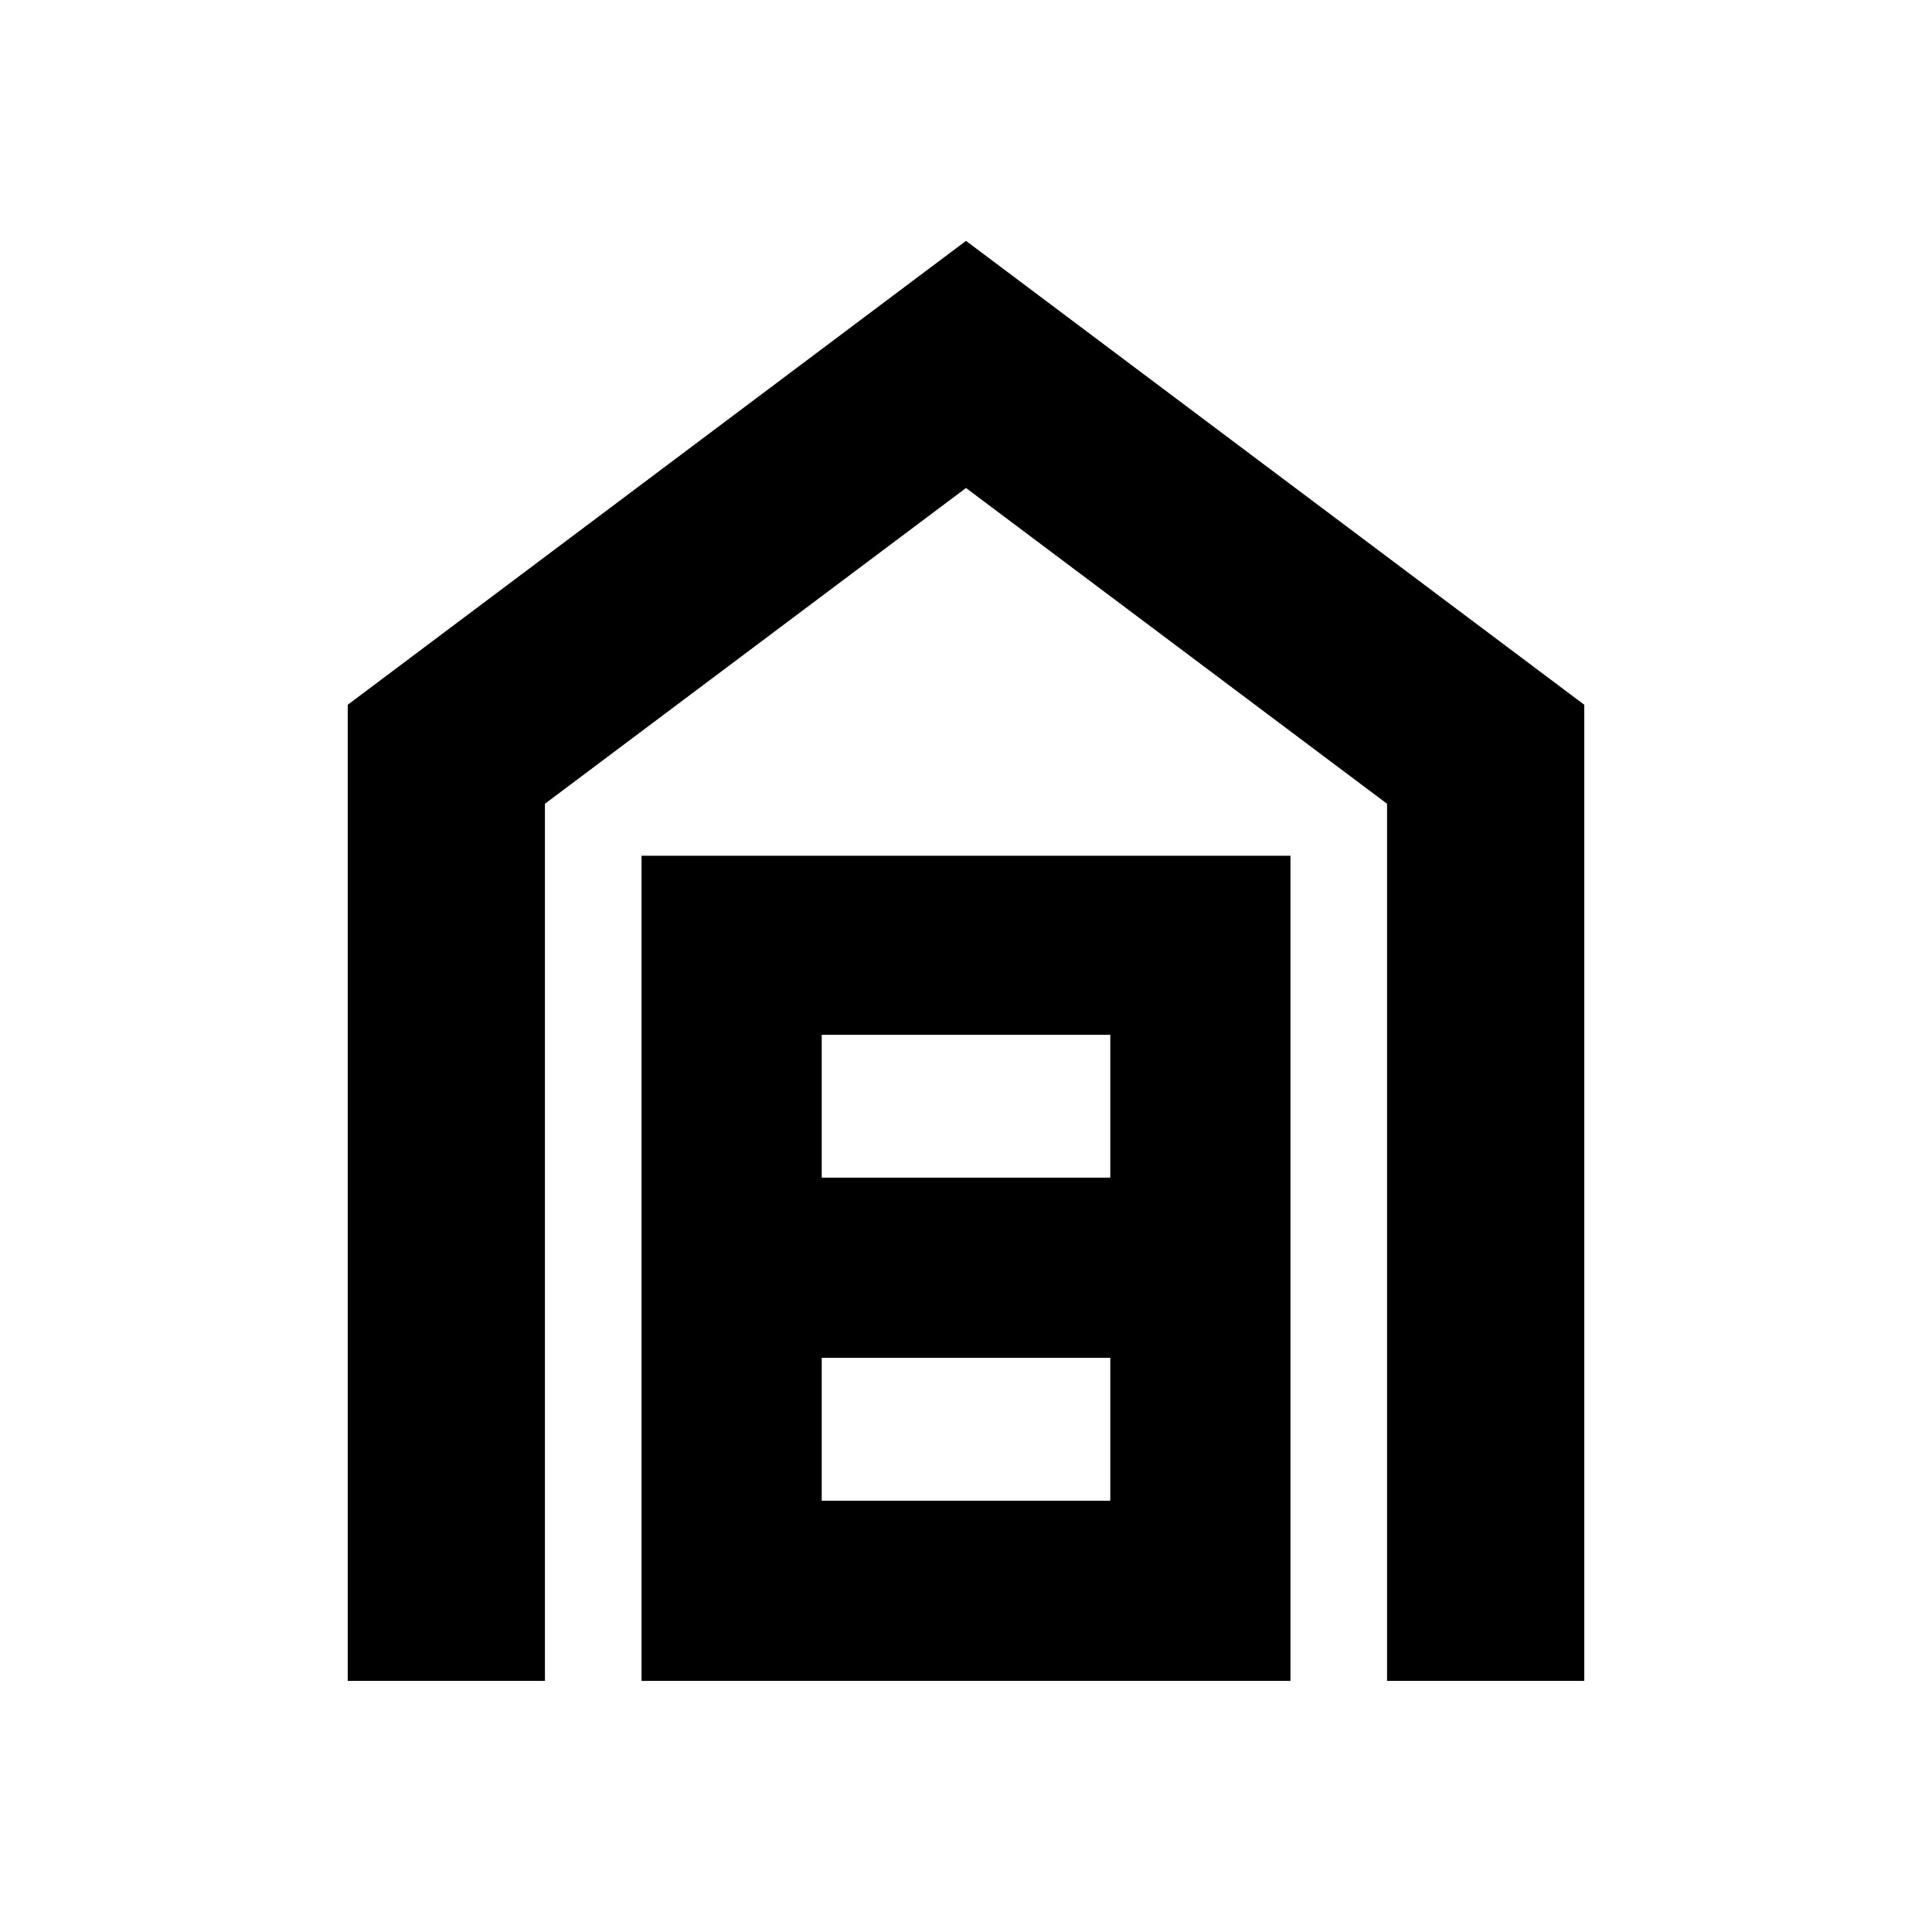 <svg xmlns="http://www.w3.org/2000/svg" height="20" viewBox="0 -960 960 960" width="20"><path d="M172.78-124.78V-609.8L480-840.31 787.22-609.8v485.02h-98v-435.83L480-717.52 270.78-560.61v435.83h-98Zm235.53-89.52h143.38v-71H408.31v71Zm0-160.53h143.38v-71H408.31v71Zm-89.53 250.05v-410h322.44v410H318.78Z"/></svg>